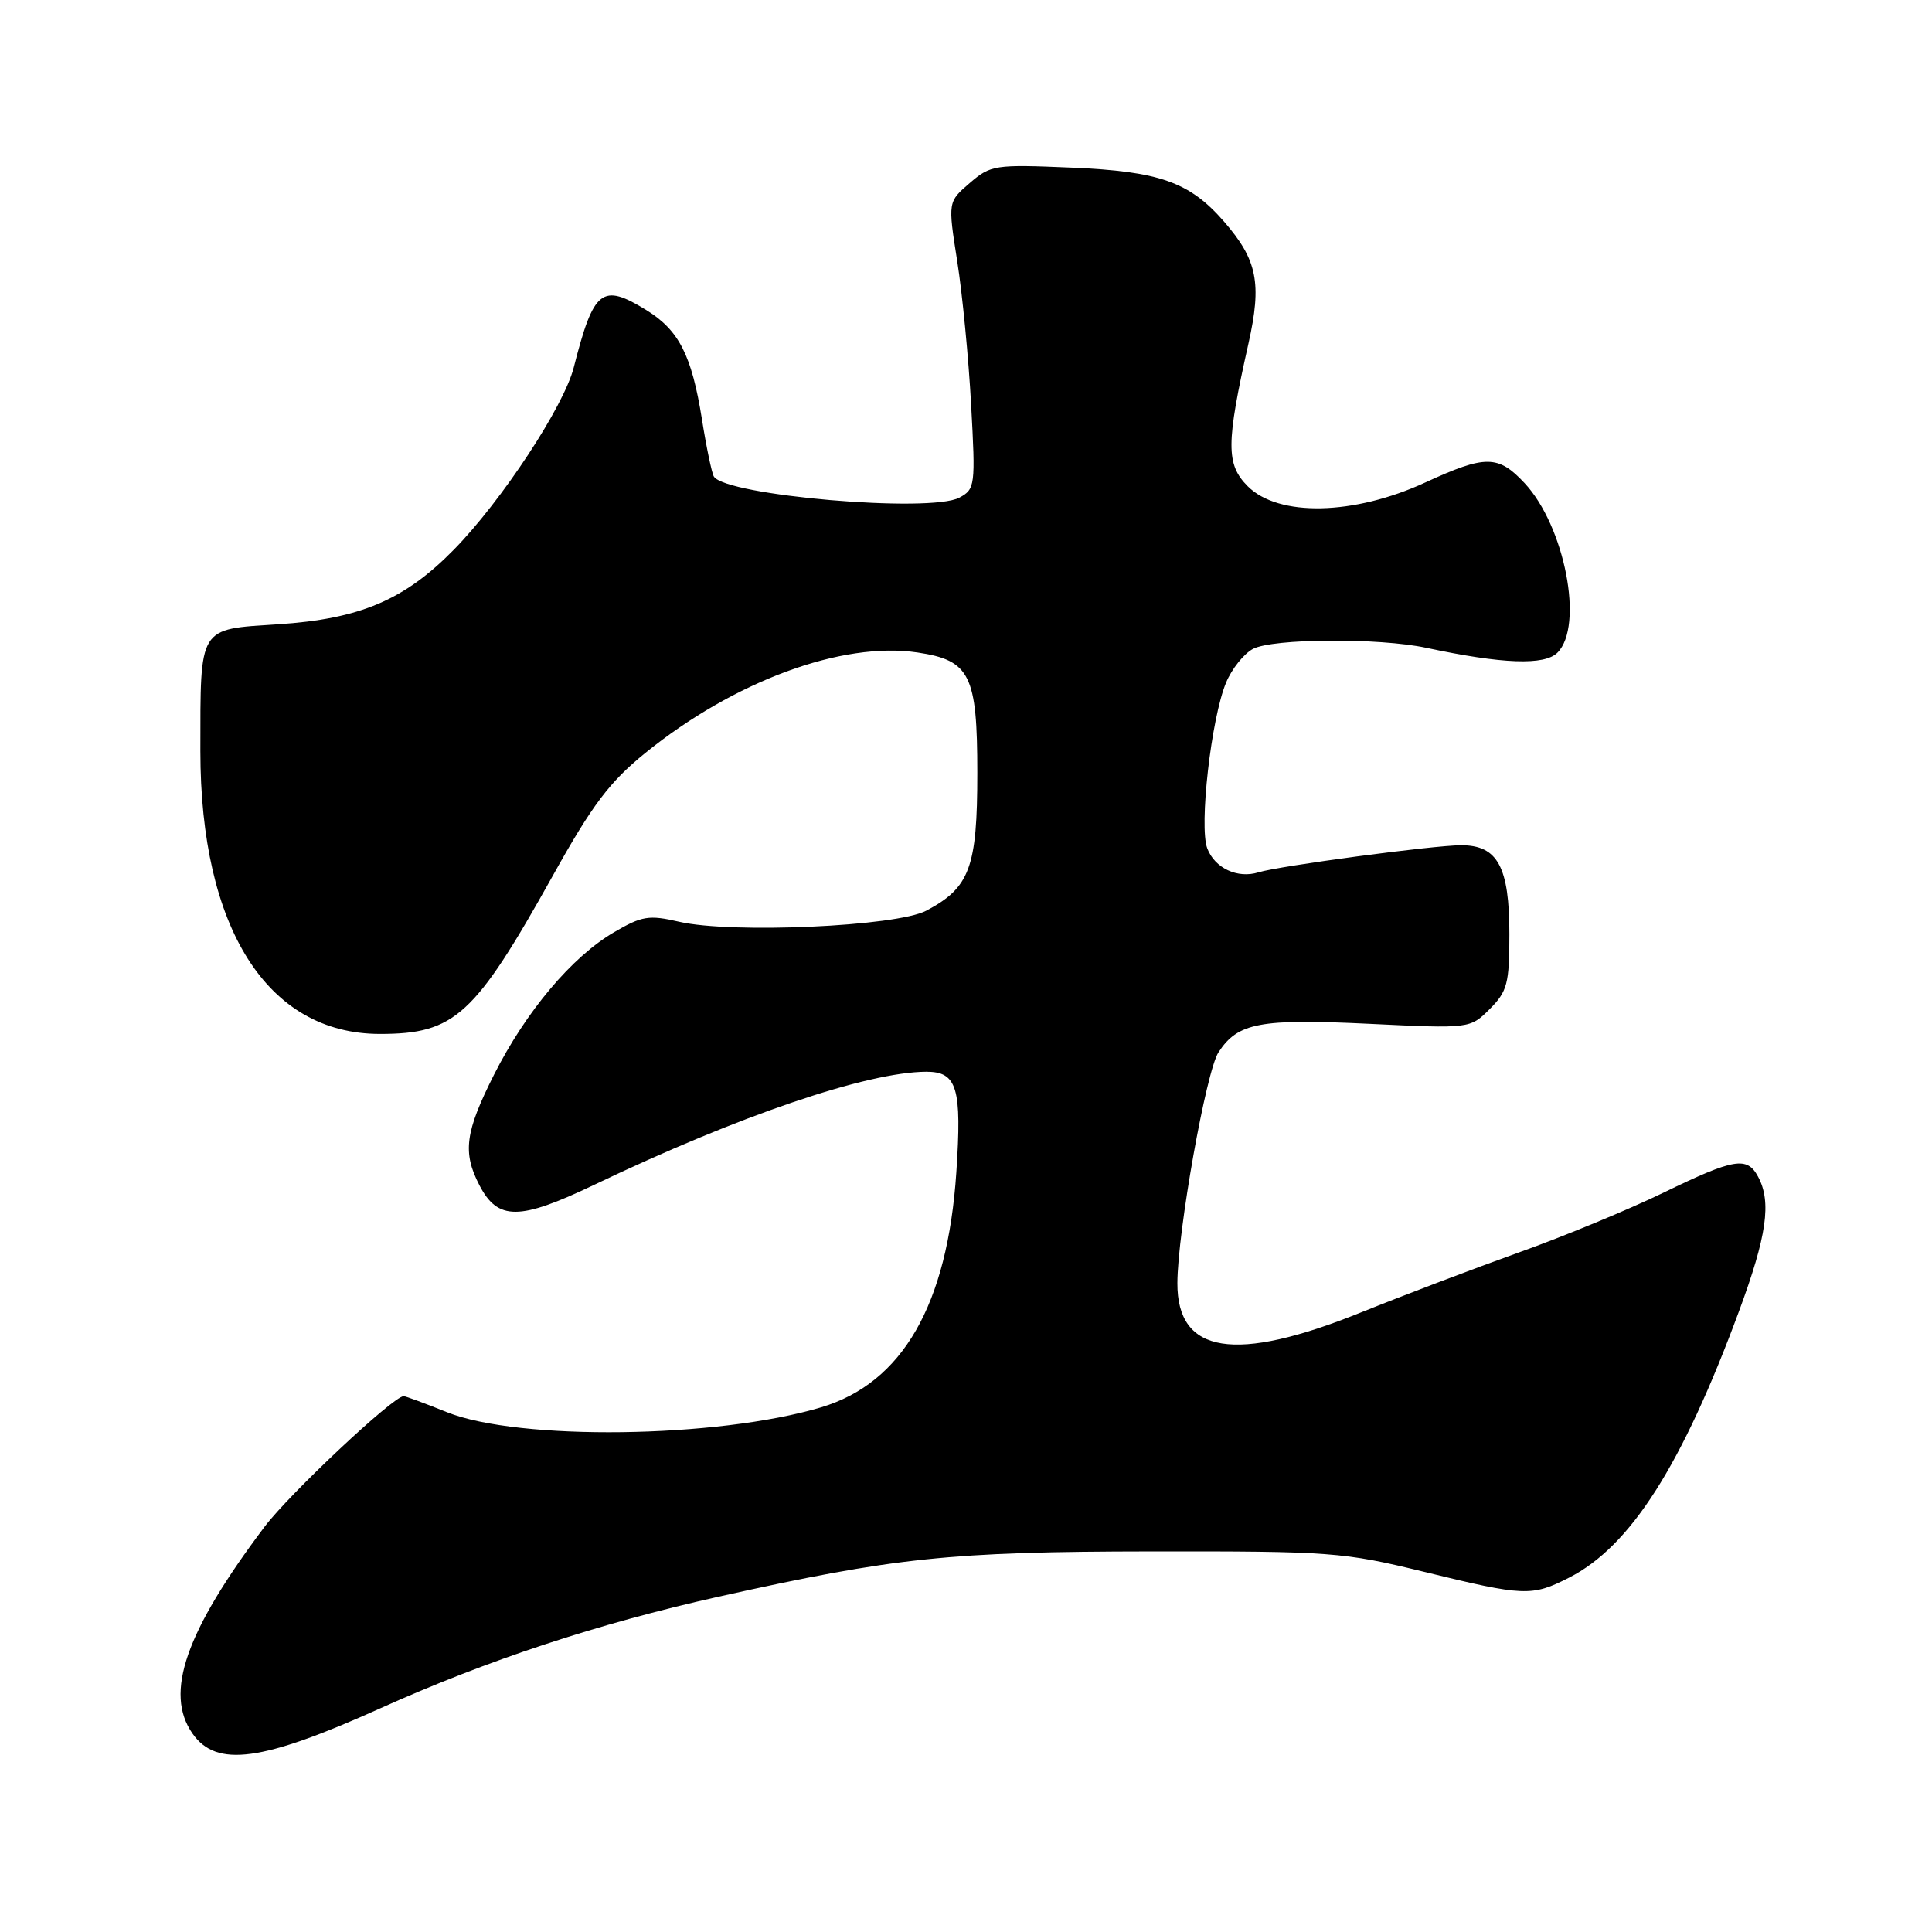 <?xml version="1.0" encoding="UTF-8" standalone="no"?>
<!DOCTYPE svg PUBLIC "-//W3C//DTD SVG 1.1//EN" "http://www.w3.org/Graphics/SVG/1.1/DTD/svg11.dtd" >
<svg xmlns="http://www.w3.org/2000/svg" xmlns:xlink="http://www.w3.org/1999/xlink" version="1.1" viewBox="0 0 256 256">
 <g >
 <path fill="currentColor"
d=" M 50.37 226.37 C 64.54 219.99 79.27 215.13 95.21 211.57 C 118.54 206.37 125.90 205.60 152.50 205.57 C 176.39 205.54 178.00 205.66 188.68 208.27 C 202.01 211.53 202.97 211.56 207.92 209.04 C 216.04 204.90 222.86 194.21 230.41 173.79 C 234.11 163.78 234.76 159.28 232.96 155.93 C 231.50 153.19 229.80 153.48 220.41 158.04 C 215.84 160.26 207.24 163.82 201.30 165.94 C 195.36 168.07 185.93 171.65 180.35 173.90 C 163.66 180.64 155.98 179.42 156.01 170.03 C 156.03 163.22 159.82 141.92 161.46 139.43 C 164.02 135.51 166.93 134.96 181.44 135.66 C 194.79 136.30 194.79 136.30 197.40 133.70 C 199.73 131.36 200.00 130.32 200.00 123.77 C 200.00 114.86 198.45 112.00 193.62 112.00 C 189.98 112.00 169.49 114.74 166.75 115.59 C 163.98 116.45 160.97 115.04 159.97 112.42 C 158.86 109.51 160.49 95.15 162.47 90.43 C 163.22 88.63 164.81 86.64 166.01 85.99 C 168.63 84.59 182.72 84.50 189.00 85.84 C 199.07 87.99 204.66 88.20 206.37 86.48 C 209.91 82.95 207.34 69.71 202.01 64.01 C 198.51 60.27 196.84 60.26 188.86 63.93 C 179.37 68.30 169.42 68.51 165.33 64.43 C 162.44 61.53 162.45 58.79 165.43 45.51 C 167.22 37.52 166.60 34.44 162.21 29.38 C 157.63 24.11 153.65 22.70 141.95 22.21 C 131.83 21.78 131.27 21.86 128.50 24.25 C 125.60 26.74 125.60 26.74 126.84 34.62 C 127.52 38.95 128.35 47.51 128.68 53.64 C 129.27 64.36 129.21 64.82 127.12 65.94 C 123.26 68.00 96.15 65.67 94.59 63.14 C 94.32 62.70 93.60 59.28 93.01 55.55 C 91.65 47.06 89.97 43.77 85.66 41.10 C 79.76 37.46 78.67 38.32 76.02 48.71 C 74.71 53.85 66.48 66.36 60.16 72.81 C 53.61 79.50 47.69 82.02 36.83 82.72 C 26.22 83.41 26.56 82.86 26.55 99.50 C 26.55 123.01 35.43 137.00 50.35 137.00 C 60.27 137.00 62.90 134.59 73.27 116.00 C 78.49 106.63 80.76 103.63 85.47 99.80 C 97.25 90.25 111.59 84.96 121.59 86.46 C 128.55 87.50 129.50 89.42 129.50 102.40 C 129.50 114.95 128.51 117.62 122.74 120.67 C 118.79 122.76 96.96 123.74 90.00 122.14 C 85.98 121.21 85.06 121.36 81.34 123.54 C 75.76 126.81 69.71 134.00 65.47 142.38 C 61.63 150.01 61.27 152.69 63.52 157.04 C 65.96 161.75 68.81 161.74 78.72 157.00 C 97.85 147.85 114.88 142.05 122.73 142.01 C 126.83 142.00 127.47 144.15 126.72 155.35 C 125.54 172.91 119.59 183.25 108.80 186.48 C 95.04 190.59 68.72 190.93 59.21 187.12 C 56.31 185.95 53.73 185.00 53.49 185.00 C 52.12 185.00 38.38 197.91 35.06 202.30 C 24.58 216.21 21.75 224.34 25.51 229.71 C 28.68 234.24 34.70 233.43 50.37 226.37 Z "/>
</g>
</svg>